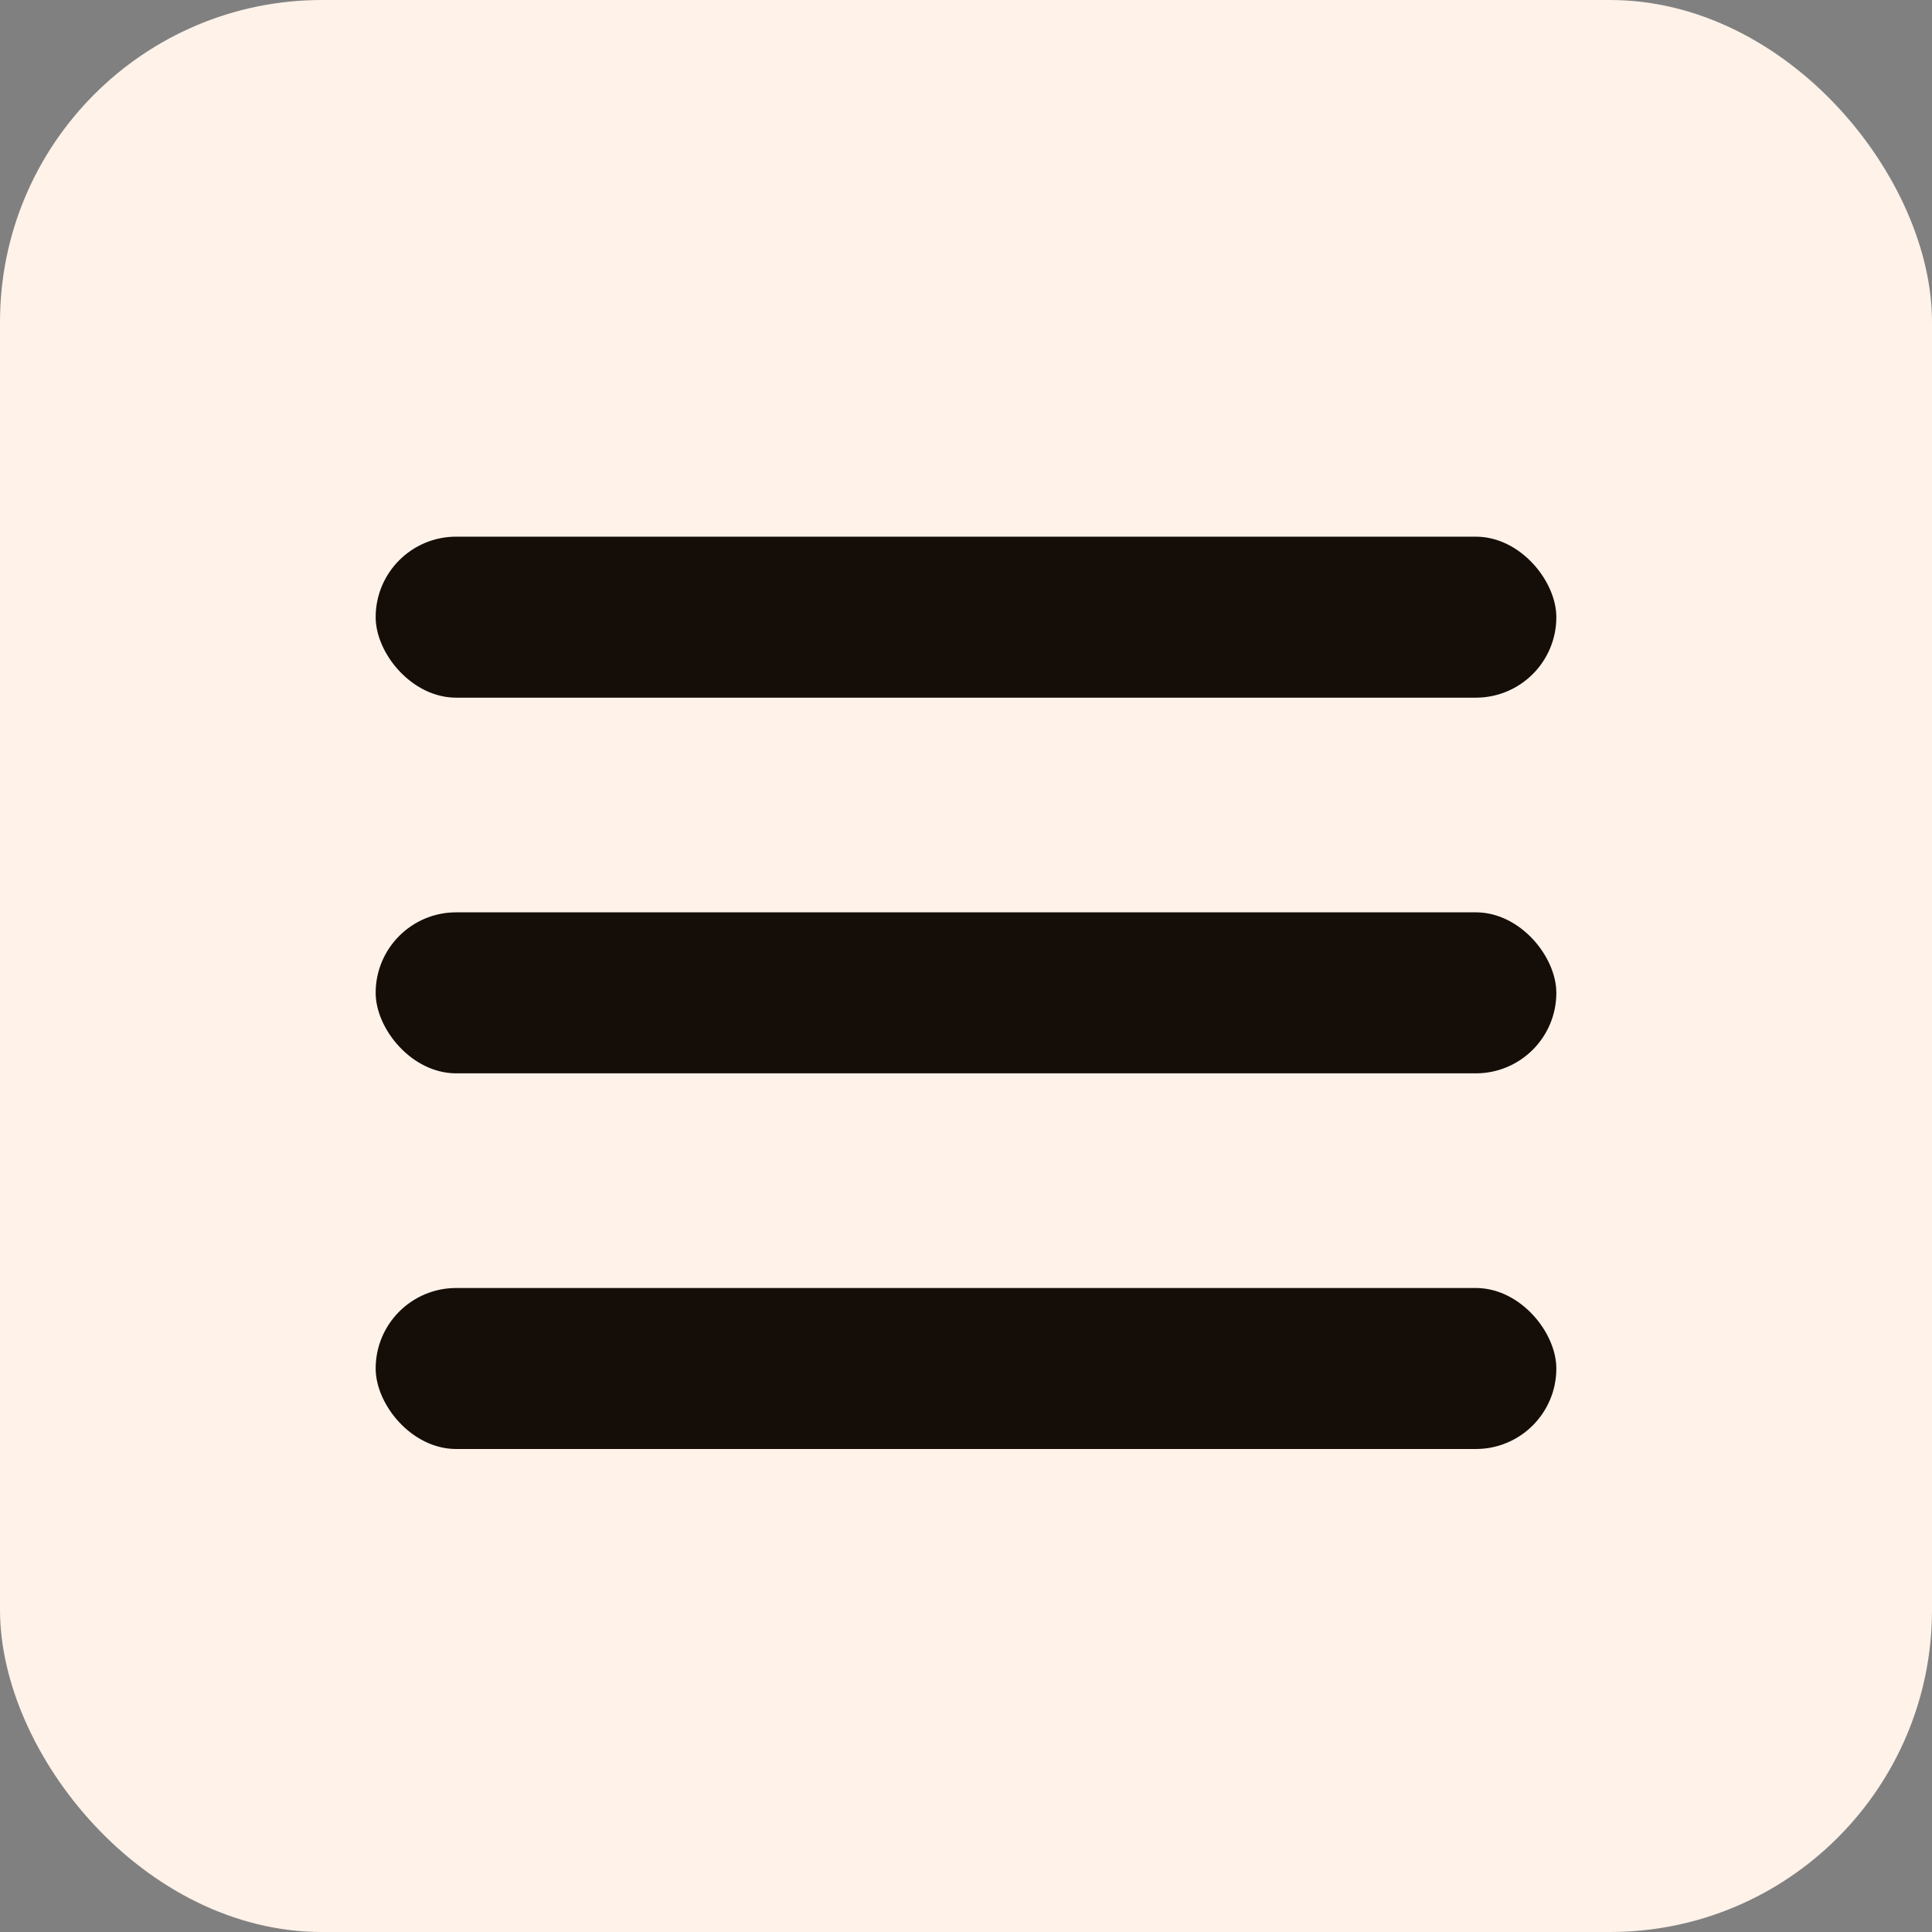 <svg width="36" height="36" viewBox="0 0 36 36" fill="none" xmlns="http://www.w3.org/2000/svg">
<rect x="0" y="0" width="36" height="36" fill="#808080" stroke="none"/>
<rect width="36" height="36" rx="6" fill="#FEF2E9"/>
<rect x="7" y="10" width="22" height="3" rx="1.5" fill="#150D08"/>
<rect x="7" y="17" width="22" height="3" rx="1.5" fill="#150D08"/>
<rect x="7" y="24" width="22" height="3" rx="1.5" fill="#150D08"/>
</svg>
